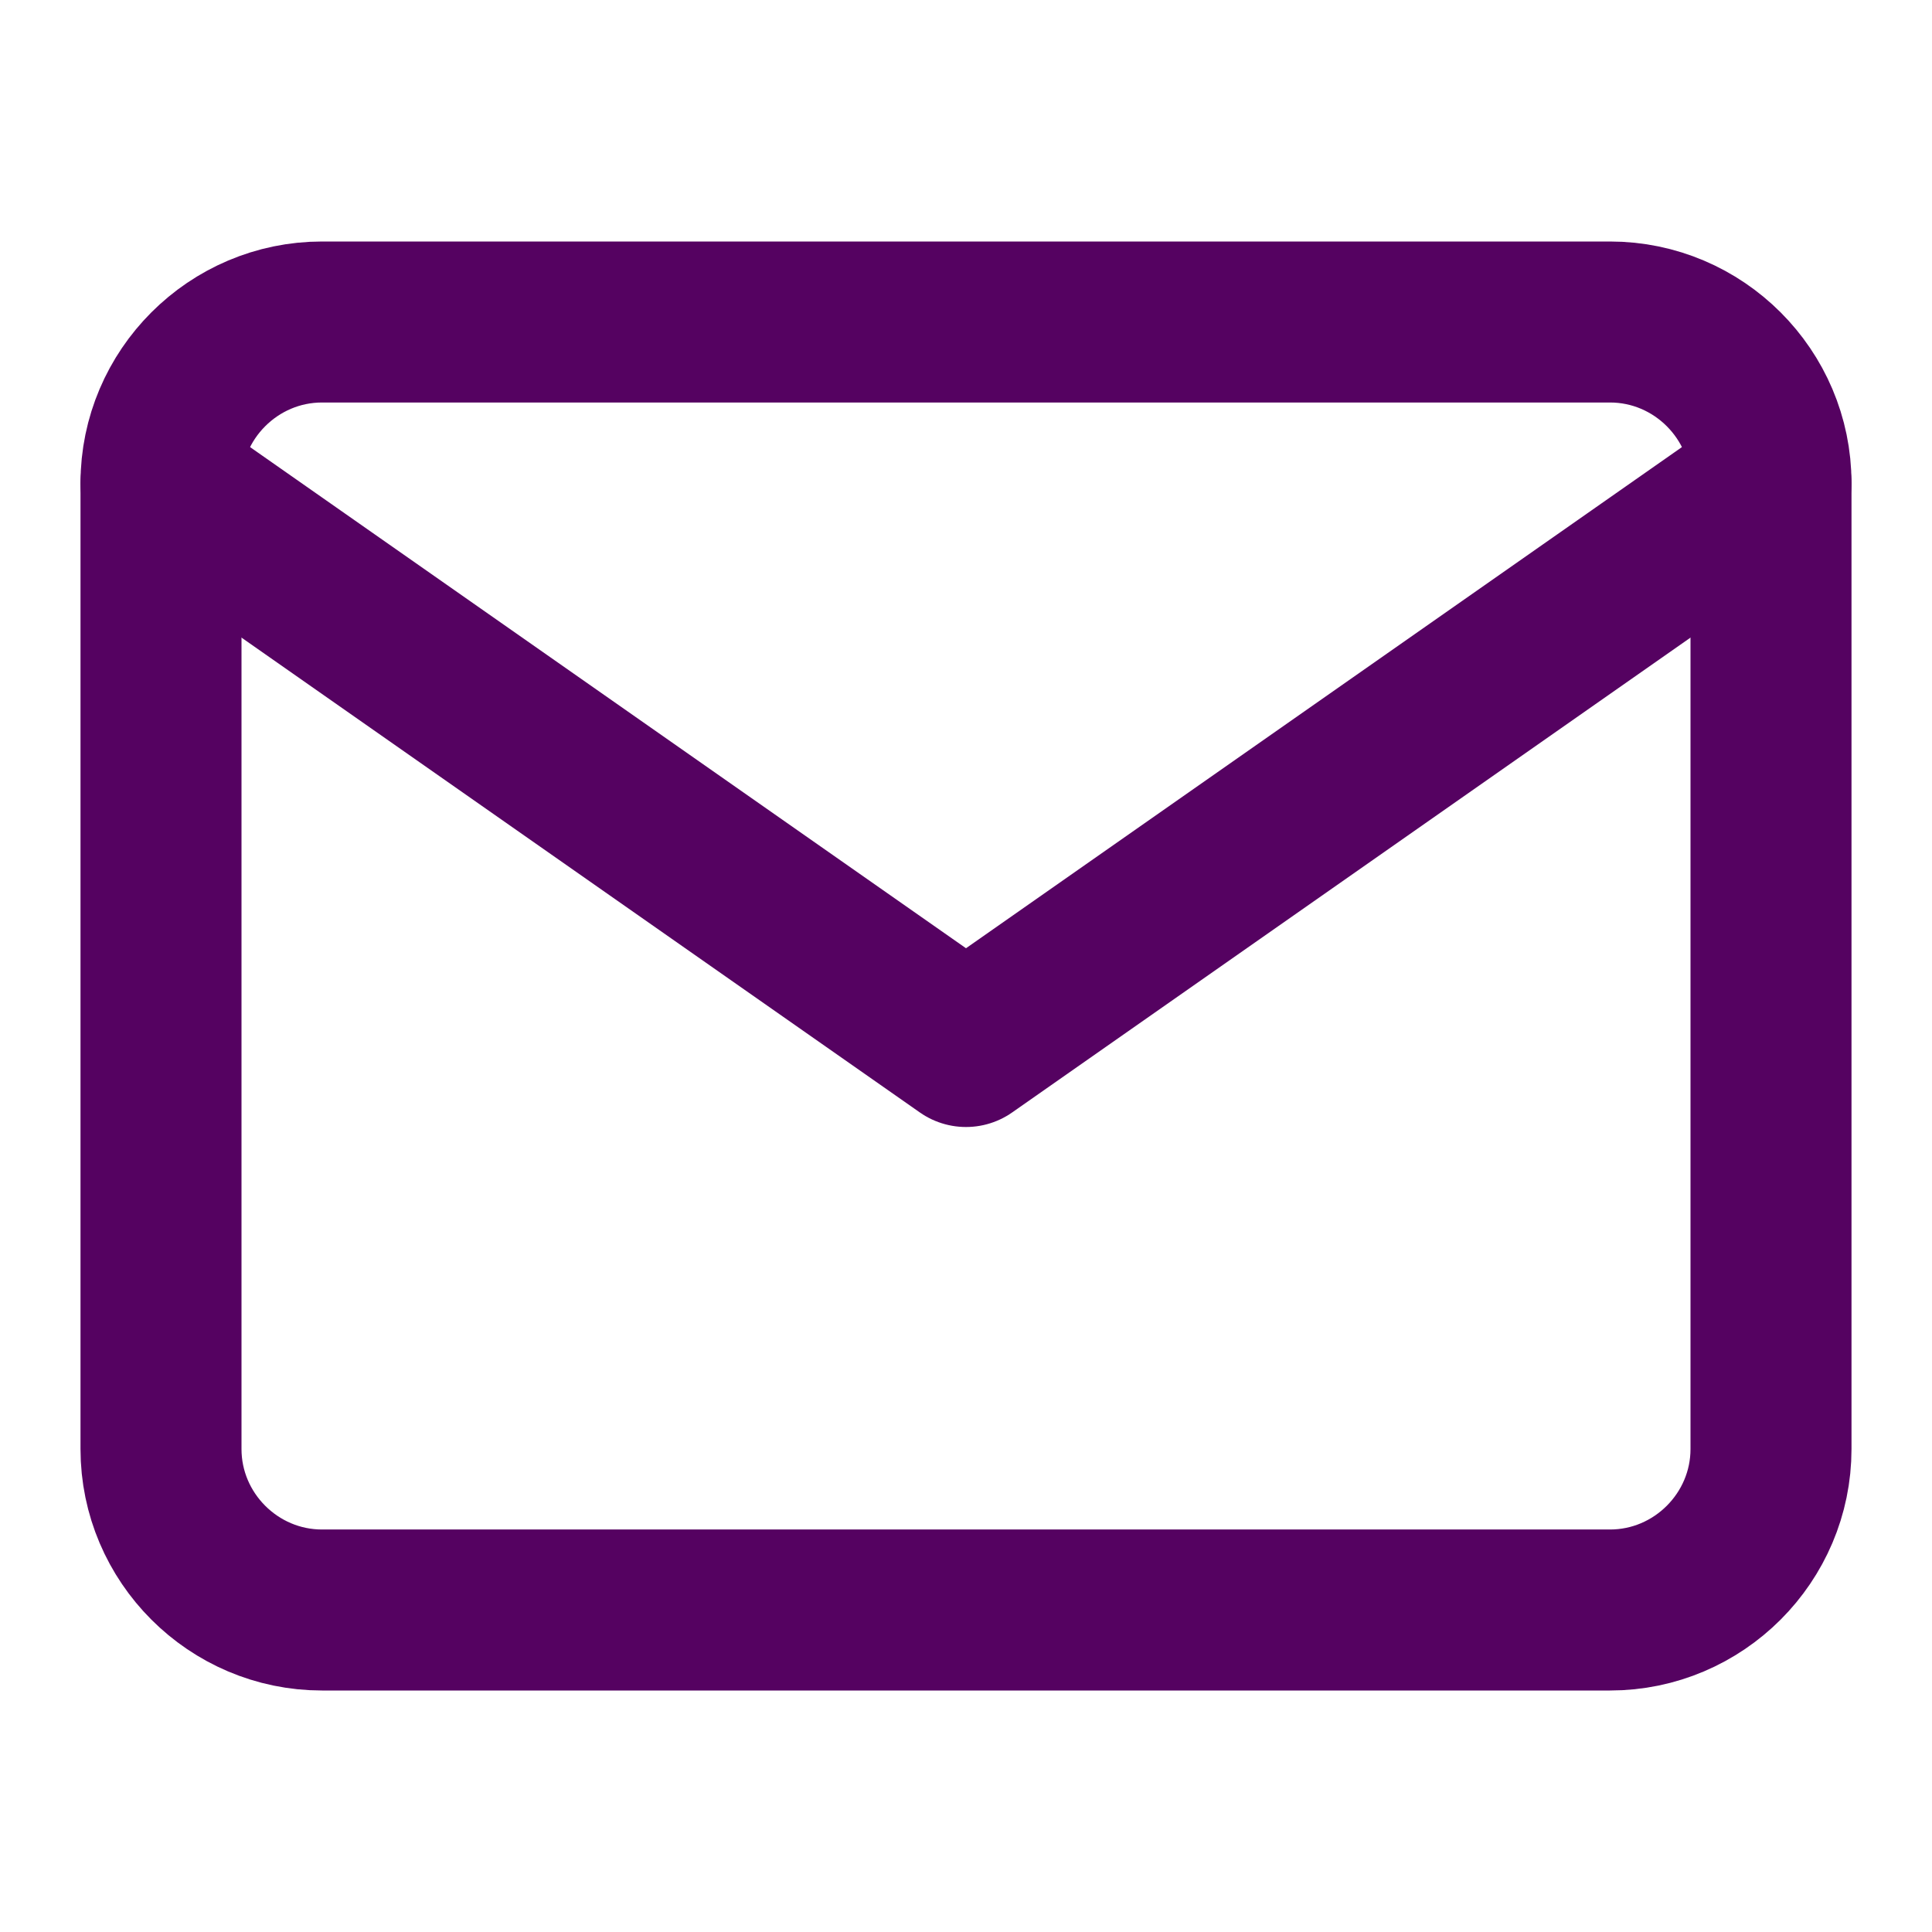 <svg width="24" height="24" viewBox="0 0 24 24" fill="none" xmlns="http://www.w3.org/2000/svg">
<path d="M4 4H20C21.1 4 22 4.9 22 6V18C22 19.1 21.1 20 20 20H4C2.9 20 2 19.1 2 18V6C2 4.9 2.9 4 4 4Z" stroke="#550261" stroke-width="2" stroke-linecap="round" stroke-linejoin="round"/>
<path d="M22 6L12 13L2 6" stroke="#550261" stroke-width="2" stroke-linecap="round" stroke-linejoin="round"/>
</svg>
